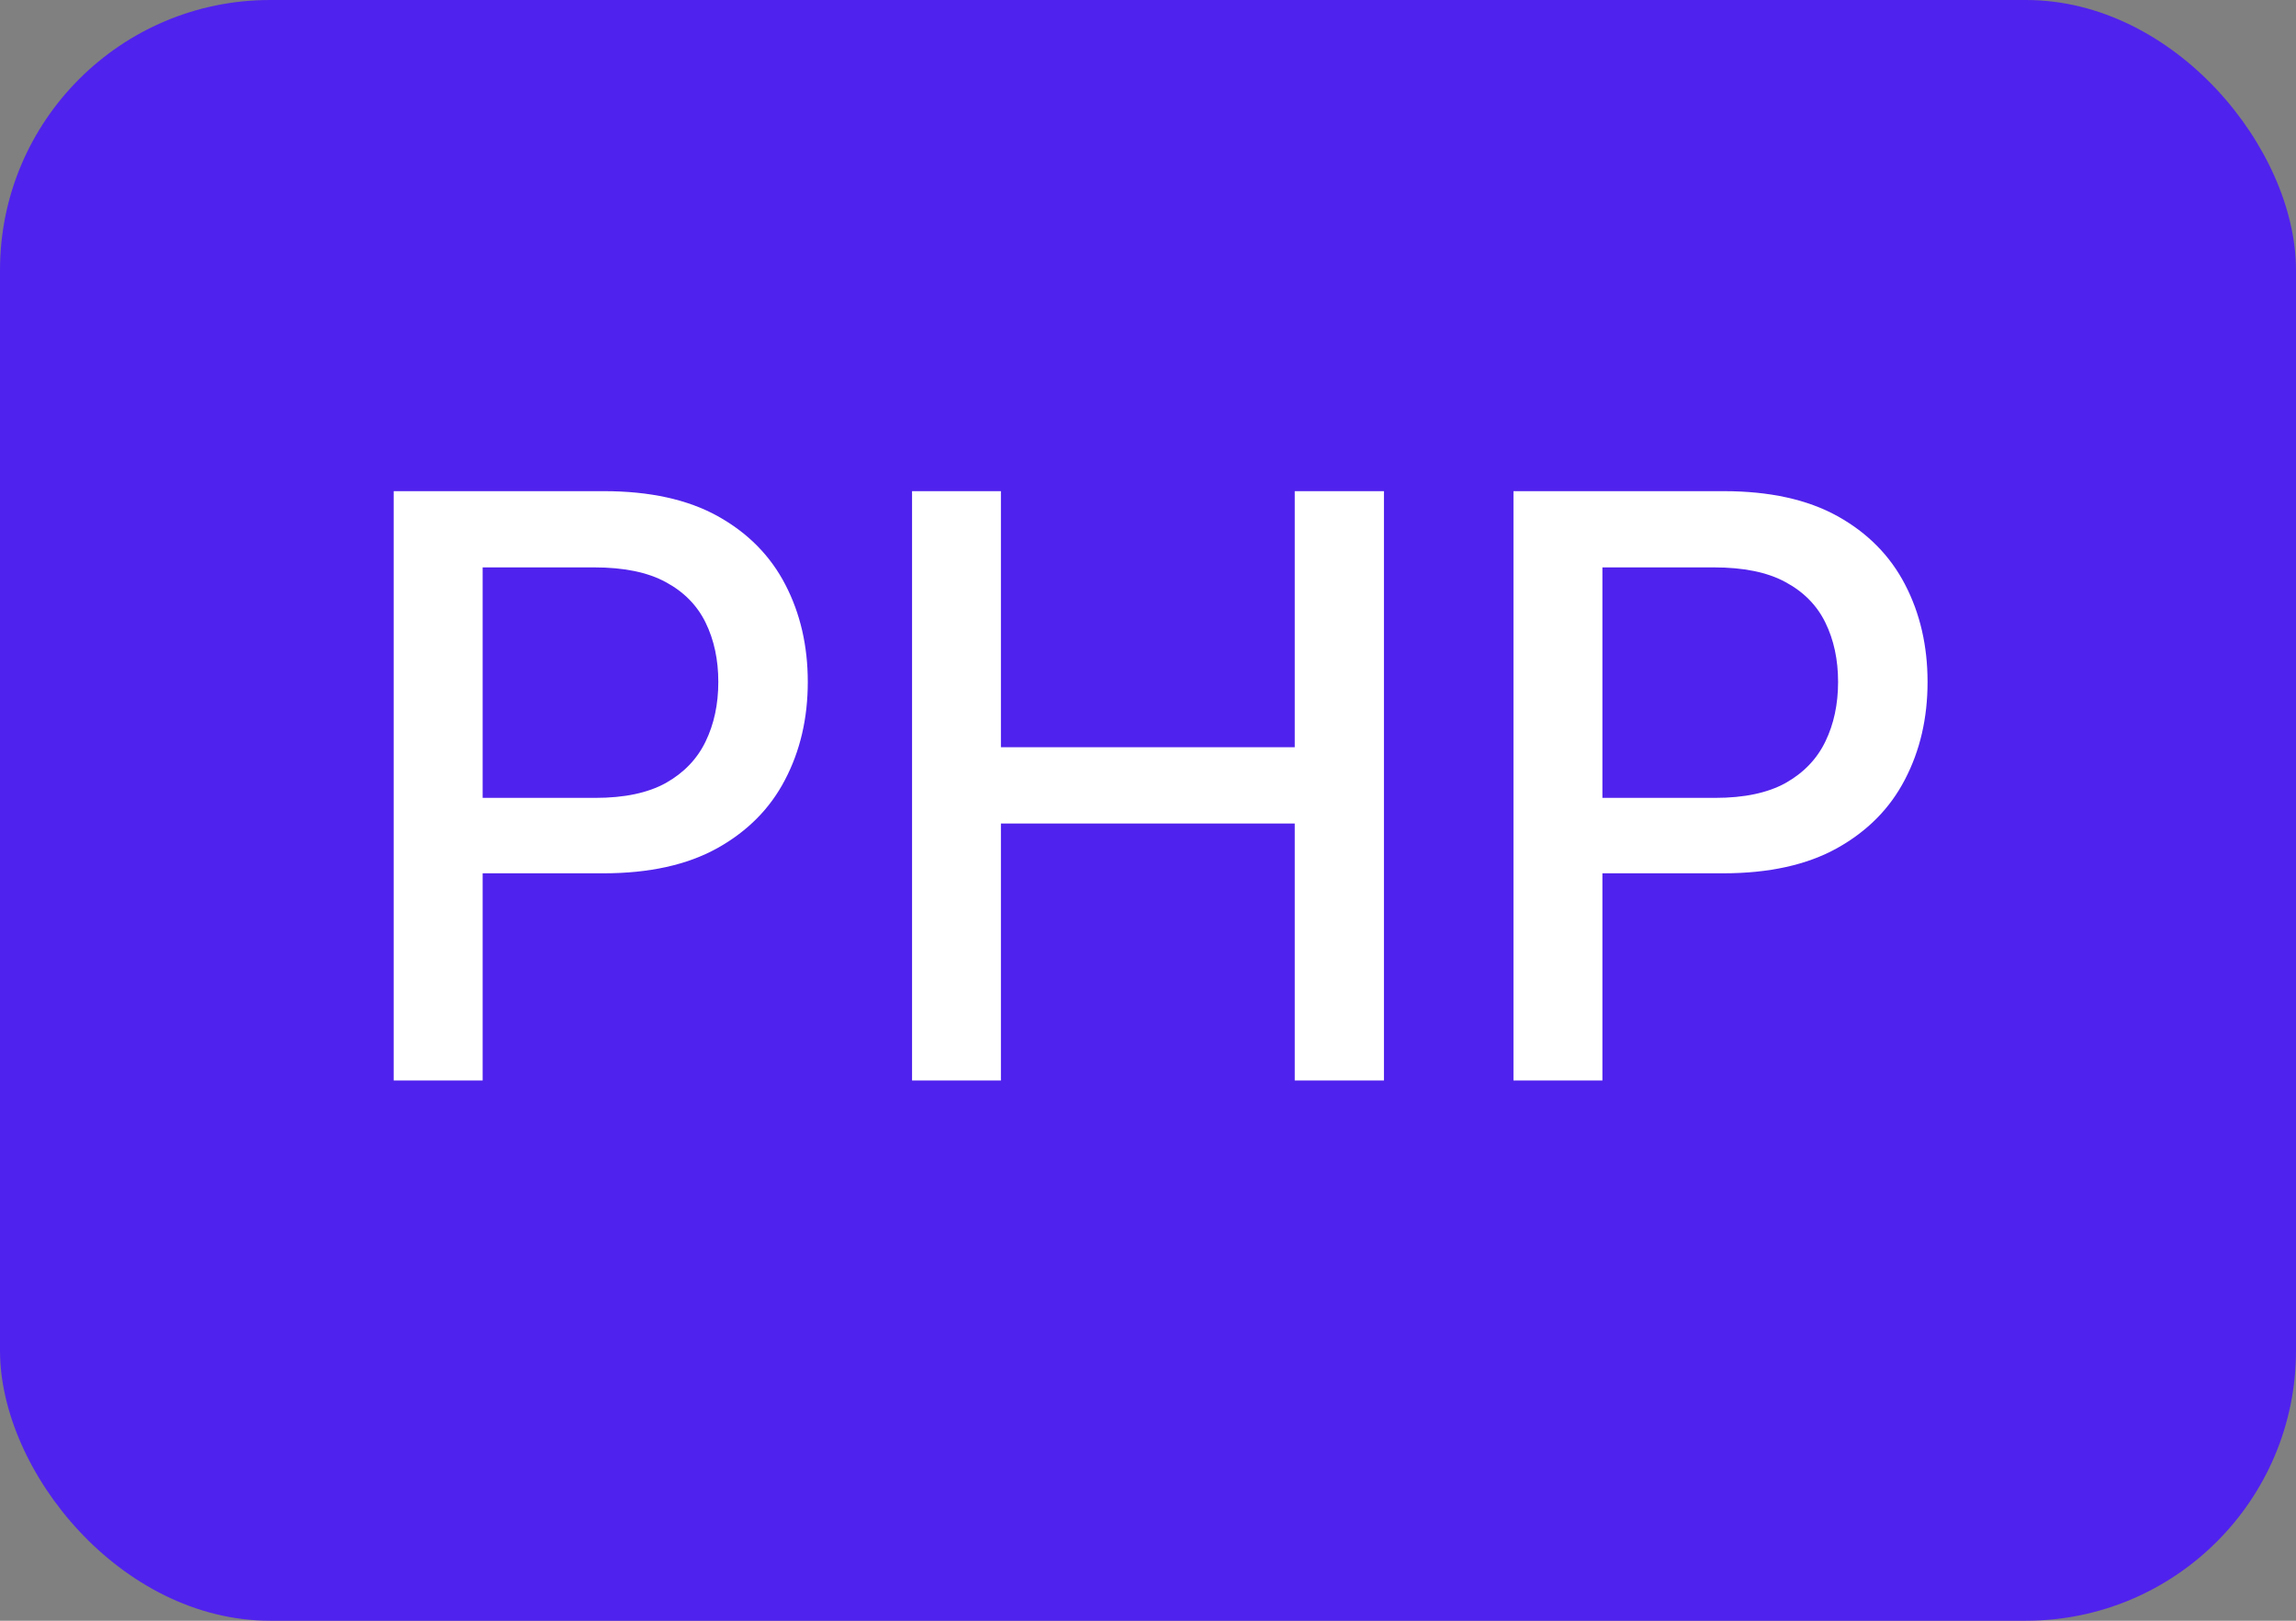 <svg width="34" height="24" viewBox="0 0 34 24" fill="none" xmlns="http://www.w3.org/2000/svg">
  <rect x="0" y="0" width="34" height="24" fill="#808080" stroke="none"/>
  <rect width="34" height="24" rx="4" fill="#5022ED"/>
  <path d="M5.83 16V7.273H8.941C9.62 7.273 10.182 7.396 10.628 7.643C11.074 7.891 11.408 8.229 11.63 8.658C11.851 9.084 11.962 9.564 11.962 10.098C11.962 10.635 11.85 11.118 11.625 11.547C11.404 11.973 11.069 12.311 10.62 12.561C10.174 12.808 9.613 12.932 8.936 12.932H6.797V11.815H8.817C9.246 11.815 9.594 11.742 9.861 11.594C10.128 11.443 10.324 11.239 10.449 10.98C10.574 10.722 10.637 10.428 10.637 10.098C10.637 9.768 10.574 9.476 10.449 9.22C10.324 8.964 10.127 8.764 9.857 8.619C9.59 8.474 9.238 8.402 8.8 8.402H7.147V16H5.83ZM13.506 16V7.273H14.822V11.065H19.173V7.273H20.494V16H19.173V12.195H14.822V16H13.506ZM22.412 16V7.273H25.523C26.202 7.273 26.764 7.396 27.21 7.643C27.656 7.891 27.99 8.229 28.212 8.658C28.433 9.084 28.544 9.564 28.544 10.098C28.544 10.635 28.432 11.118 28.207 11.547C27.986 11.973 27.651 12.311 27.202 12.561C26.756 12.808 26.195 12.932 25.518 12.932H23.379V11.815H25.399C25.828 11.815 26.176 11.742 26.443 11.594C26.71 11.443 26.906 11.239 27.031 10.98C27.156 10.722 27.219 10.428 27.219 10.098C27.219 9.768 27.156 9.476 27.031 9.22C26.906 8.964 26.709 8.764 26.439 8.619C26.172 8.474 25.82 8.402 25.382 8.402H23.729V16H22.412Z" fill="white"/>
</svg>
